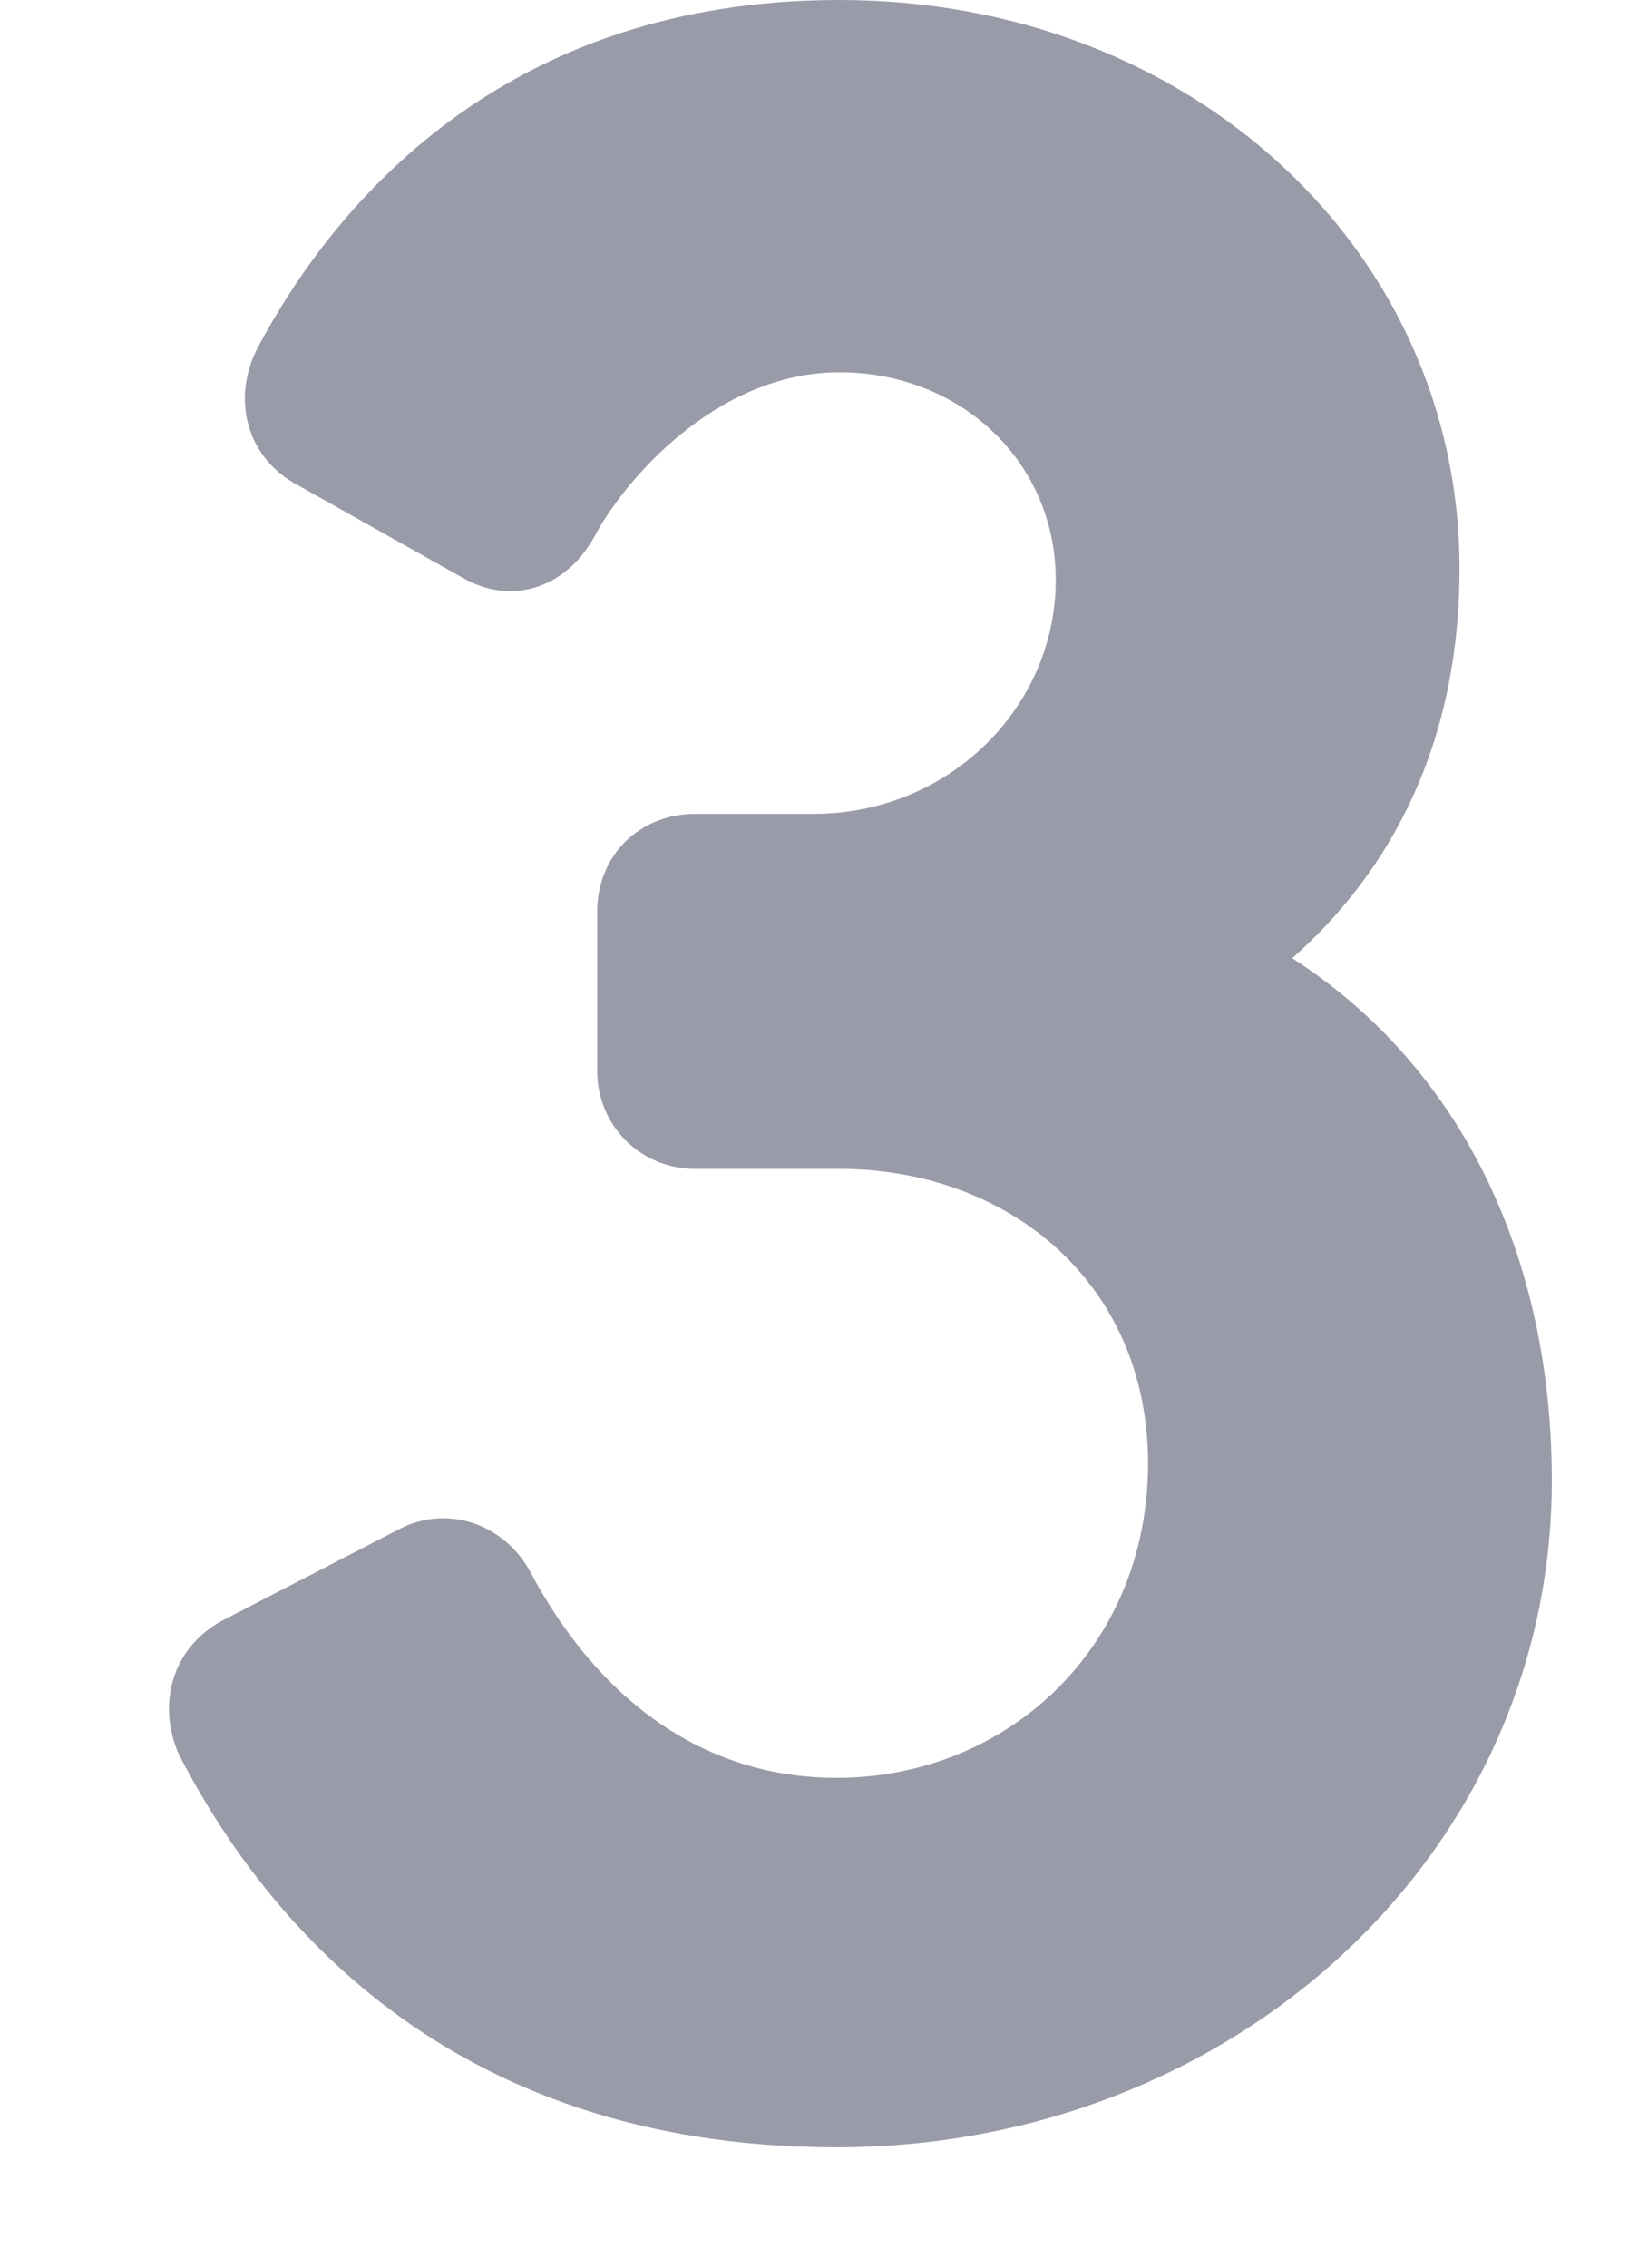 <svg width="8" height="11" viewBox="0 0 8 11" fill="none" xmlns="http://www.w3.org/2000/svg">
<path d="M2.577 7.63C2.451 7.392 2.171 7.294 1.933 7.42L1.093 7.854C0.841 7.98 0.757 8.26 0.869 8.512C1.261 9.268 2.143 10.416 4.061 10.416C5.979 10.416 7.533 9.002 7.533 7.182C7.533 6.104 7.099 5.18 6.273 4.648C6.749 4.228 7.085 3.612 7.085 2.758C7.085 1.218 5.783 0 4.075 0C2.451 0 1.625 0.98 1.247 1.694C1.121 1.946 1.205 2.226 1.443 2.352L2.241 2.8C2.479 2.94 2.745 2.856 2.885 2.604C3.025 2.338 3.473 1.806 4.075 1.806C4.663 1.806 5.125 2.24 5.125 2.814C5.125 3.43 4.607 3.948 3.949 3.948H3.375C3.109 3.948 2.899 4.144 2.899 4.424V5.194C2.899 5.46 3.109 5.67 3.375 5.67H4.075C4.901 5.67 5.573 6.23 5.573 7.098C5.573 7.994 4.887 8.624 4.061 8.624C3.403 8.624 2.899 8.232 2.577 7.63Z" fill="#9A9BA9"/>
</svg>
